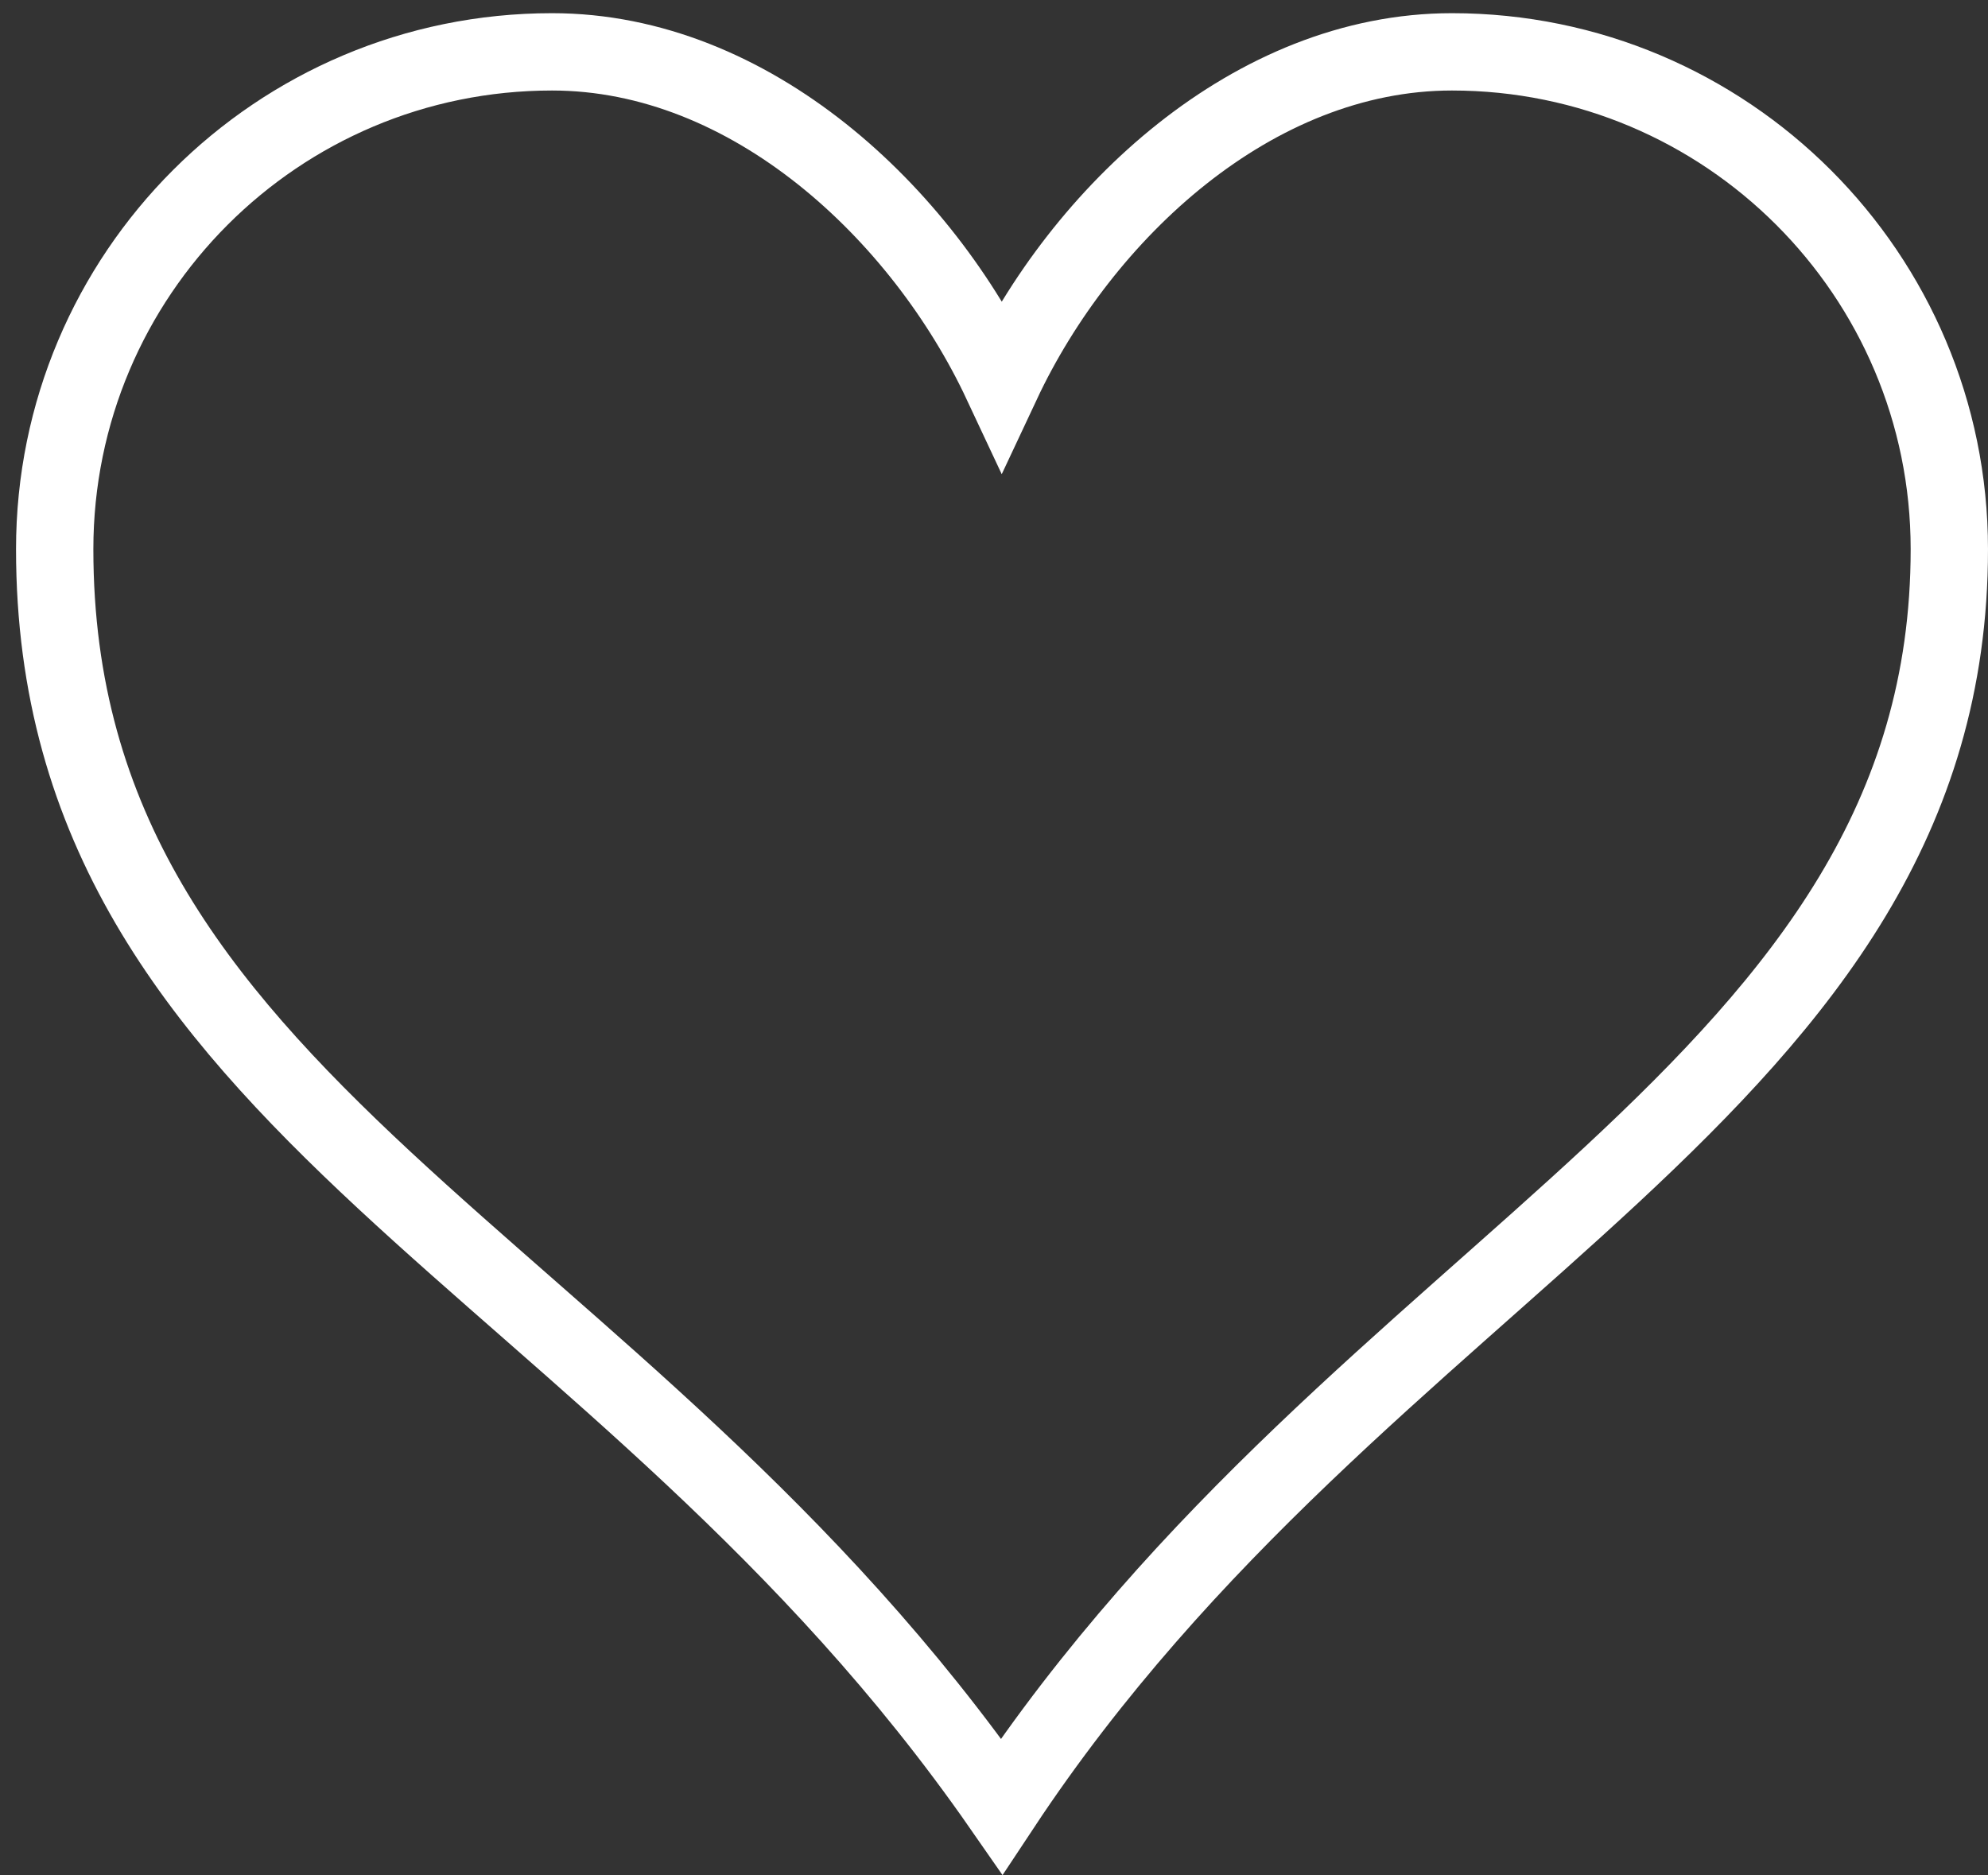<?xml version="1.0" encoding="UTF-8"?>
<!DOCTYPE svg PUBLIC "-//W3C//DTD SVG 1.1//EN" "http://www.w3.org/Graphics/SVG/1.1/DTD/svg11.dtd">
<!-- Creator: CorelDRAW 2021.5 -->
<svg xmlns="http://www.w3.org/2000/svg" xml:space="preserve" width="2097px" height="1978px" version="1.1" style="shape-rendering:geometricPrecision; text-rendering:geometricPrecision; image-rendering:optimizeQuality; fill-rule:evenodd; clip-rule:evenodd"
viewBox="0 0 1912.95 1804.39"
 xmlns:xlink="http://www.w3.org/1999/xlink"
 xmlns:xodm="http://www.corel.com/coreldraw/odm/2003">
 <rect x="0" y="0" width="1912.95" height="1804.39" fill="#333333" stroke="none"/>
 <defs>
  <style type="text/css">
   <![CDATA[
    .str0 {stroke:white;stroke-width:74.41;stroke-miterlimit:22.926}
    .fil0 {fill:none}
    .fil1 {fill:#0094D1;fill-opacity:0}
   ]]>
  </style>
 </defs>
 <g id="Слой_x0020_1">
  <g id="_2030132303808">
   <g id="_2131459978480">
    <g id="icomoon-ignore">
    </g>
    <path class="fil0 str0" d="M1397.17 49.89c-191.69,0 -356.76,155.71 -433.24,318.77 -76.42,-163.06 -241.11,-318.77 -432.73,-318.77 -264.47,0 -478.57,214.17 -478.57,478.57 0,537.4 541.93,678.42 911.3,1209.67 349.48,-527.98 911.81,-689.41 911.81,-1209.67 0,-264.4 -214.54,-478.57 -478.57,-478.57l0 0z"/>
   </g>
  </g>
  <polygon class="fil1" points="0,1800.93 1907.46,1800.93 1907.46,0 0,0 "/>
 </g>
</svg>
